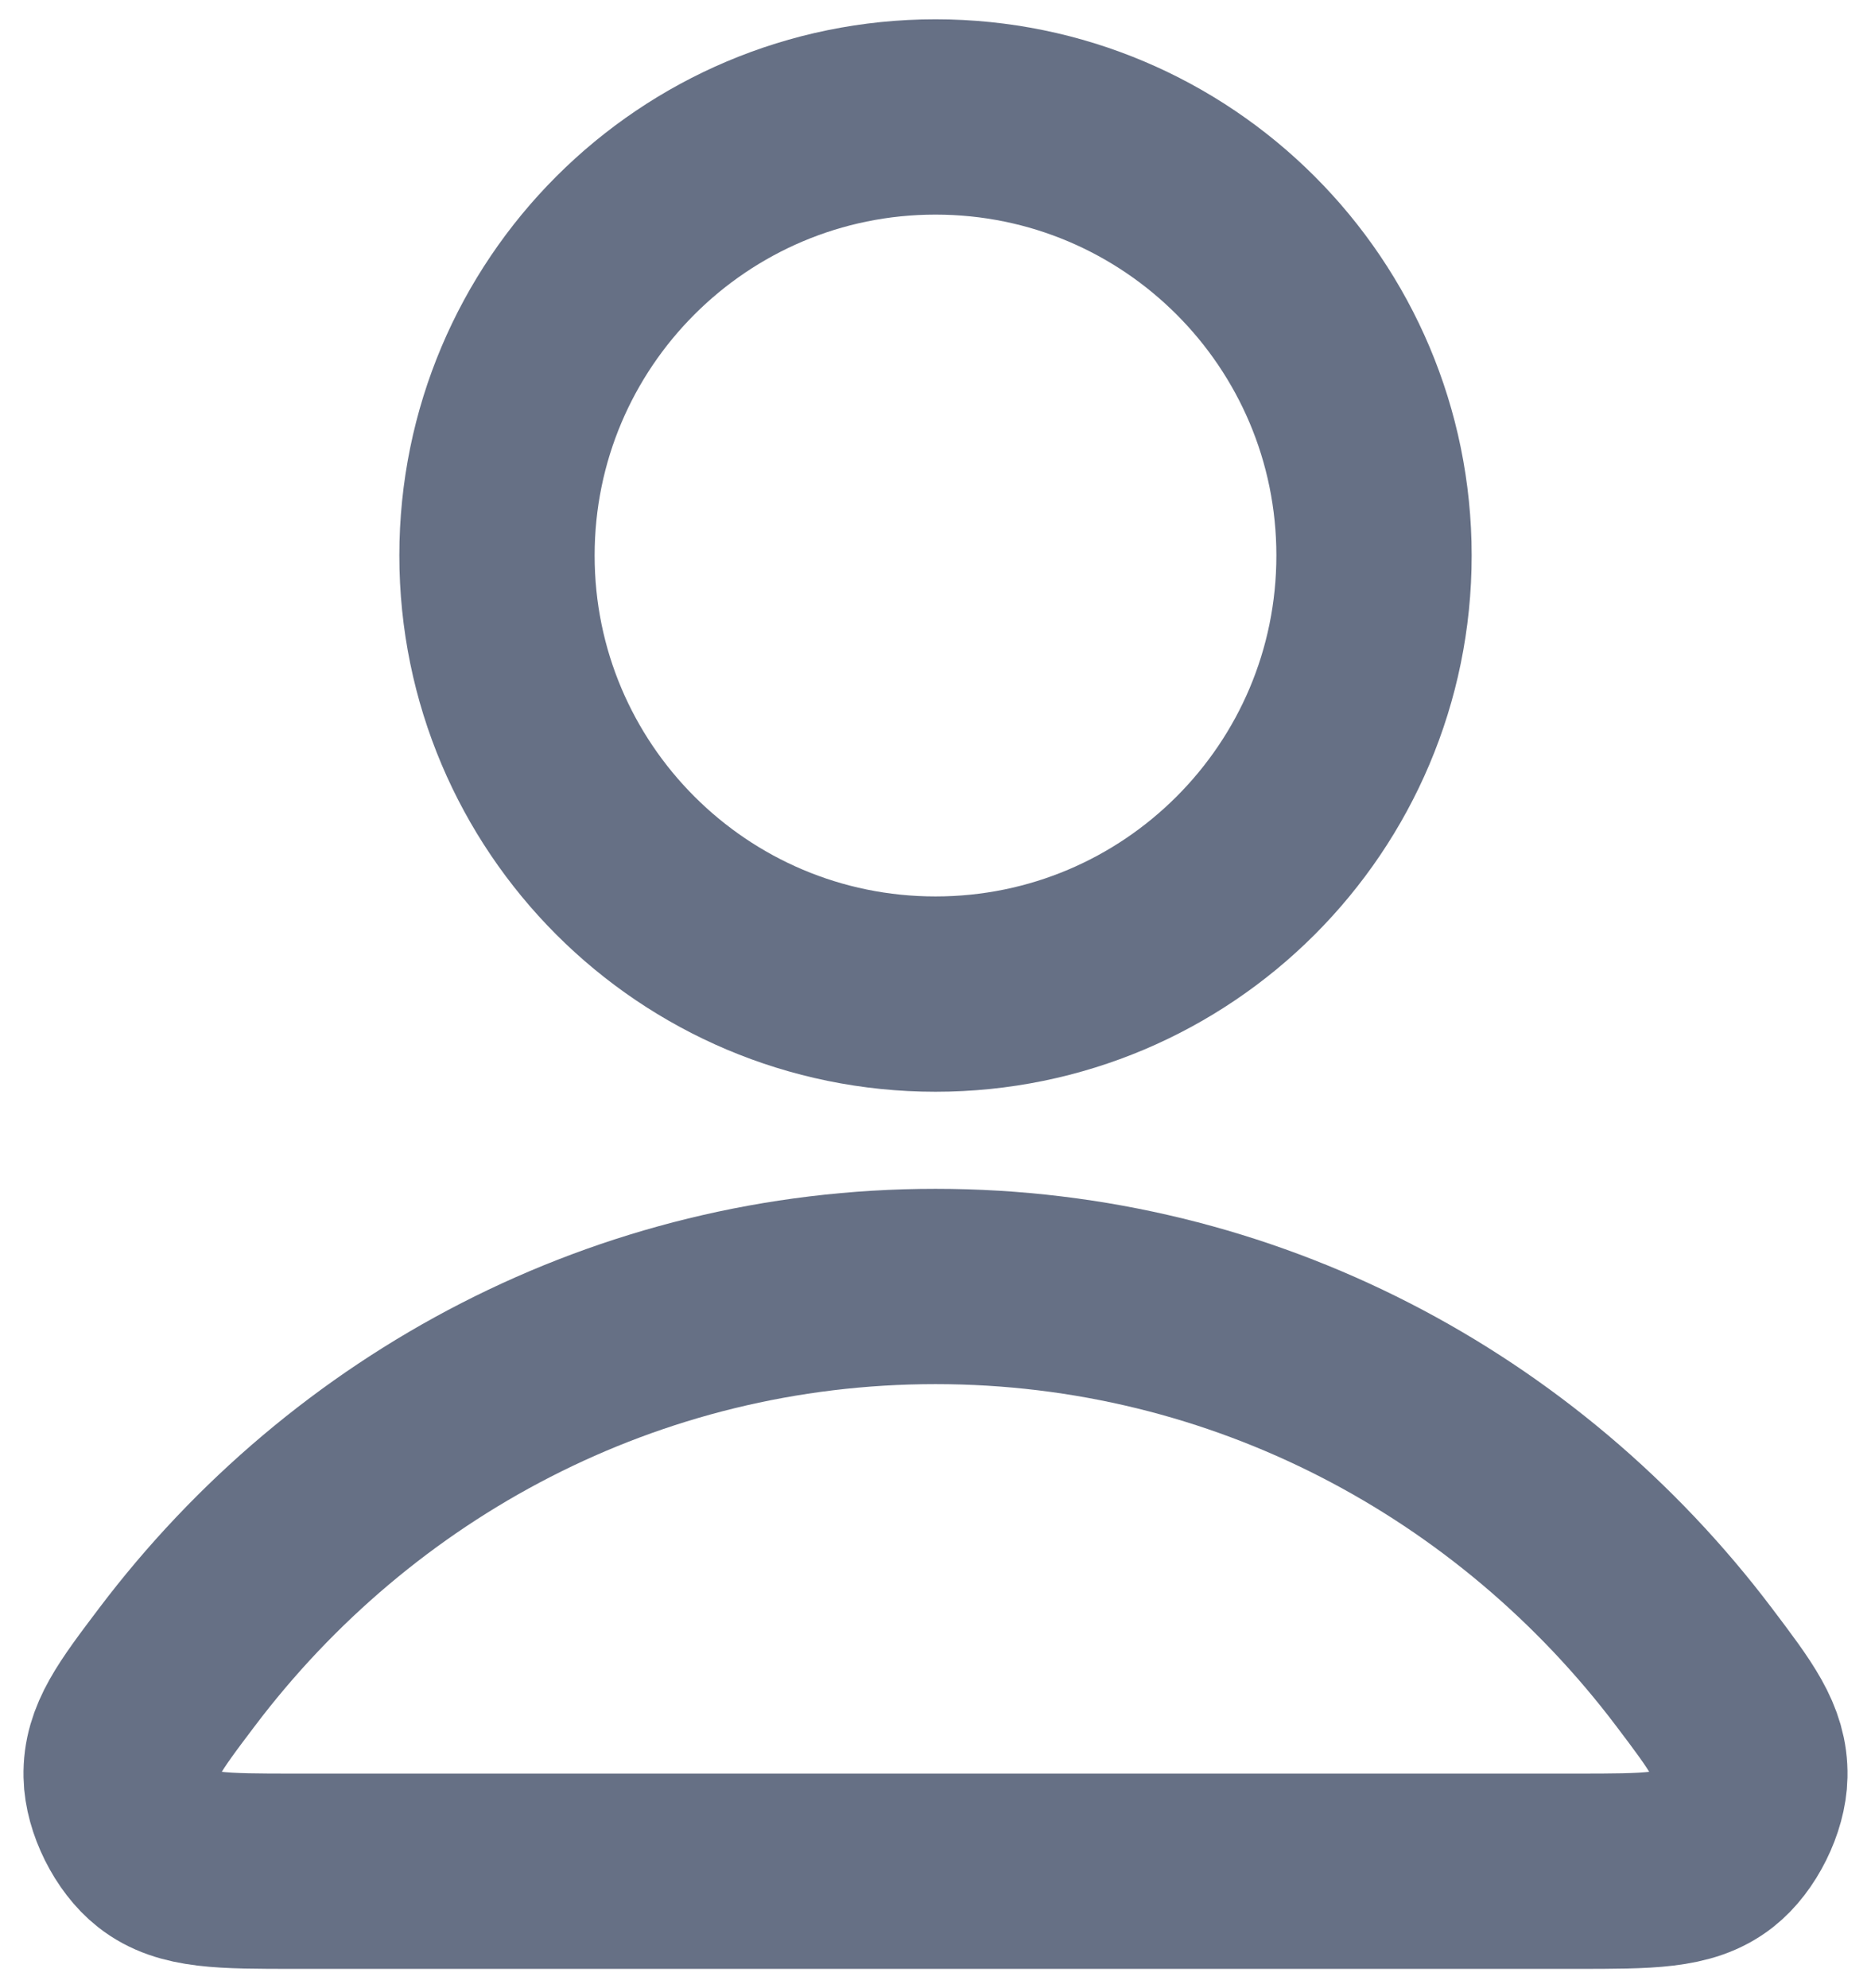 <svg width="16" height="17" viewBox="0 0 16 17" fill="none" xmlns="http://www.w3.org/2000/svg">
<path d="M8 11C5.358 11 3.009 12.275 1.513 14.255C1.191 14.681 1.03 14.894 1.036 15.182C1.04 15.404 1.18 15.685 1.355 15.822C1.581 16 1.895 16 2.523 16H13.477C14.105 16 14.419 16 14.646 15.822C14.821 15.685 14.96 15.404 14.964 15.182C14.97 14.894 14.809 14.681 14.487 14.255C12.991 12.275 10.642 11 8 11Z" stroke="#667085" stroke-width="1.67" stroke-linecap="round" stroke-linejoin="round"/>
<path d="M8 8.5C10.071 8.5 11.75 6.821 11.75 4.75C11.75 2.679 10.071 1 8 1C5.929 1 4.25 2.679 4.25 4.75C4.25 6.821 5.929 8.5 8 8.5Z" stroke="#667085" stroke-width="1.67" stroke-linecap="round" stroke-linejoin="round"/>
</svg>
